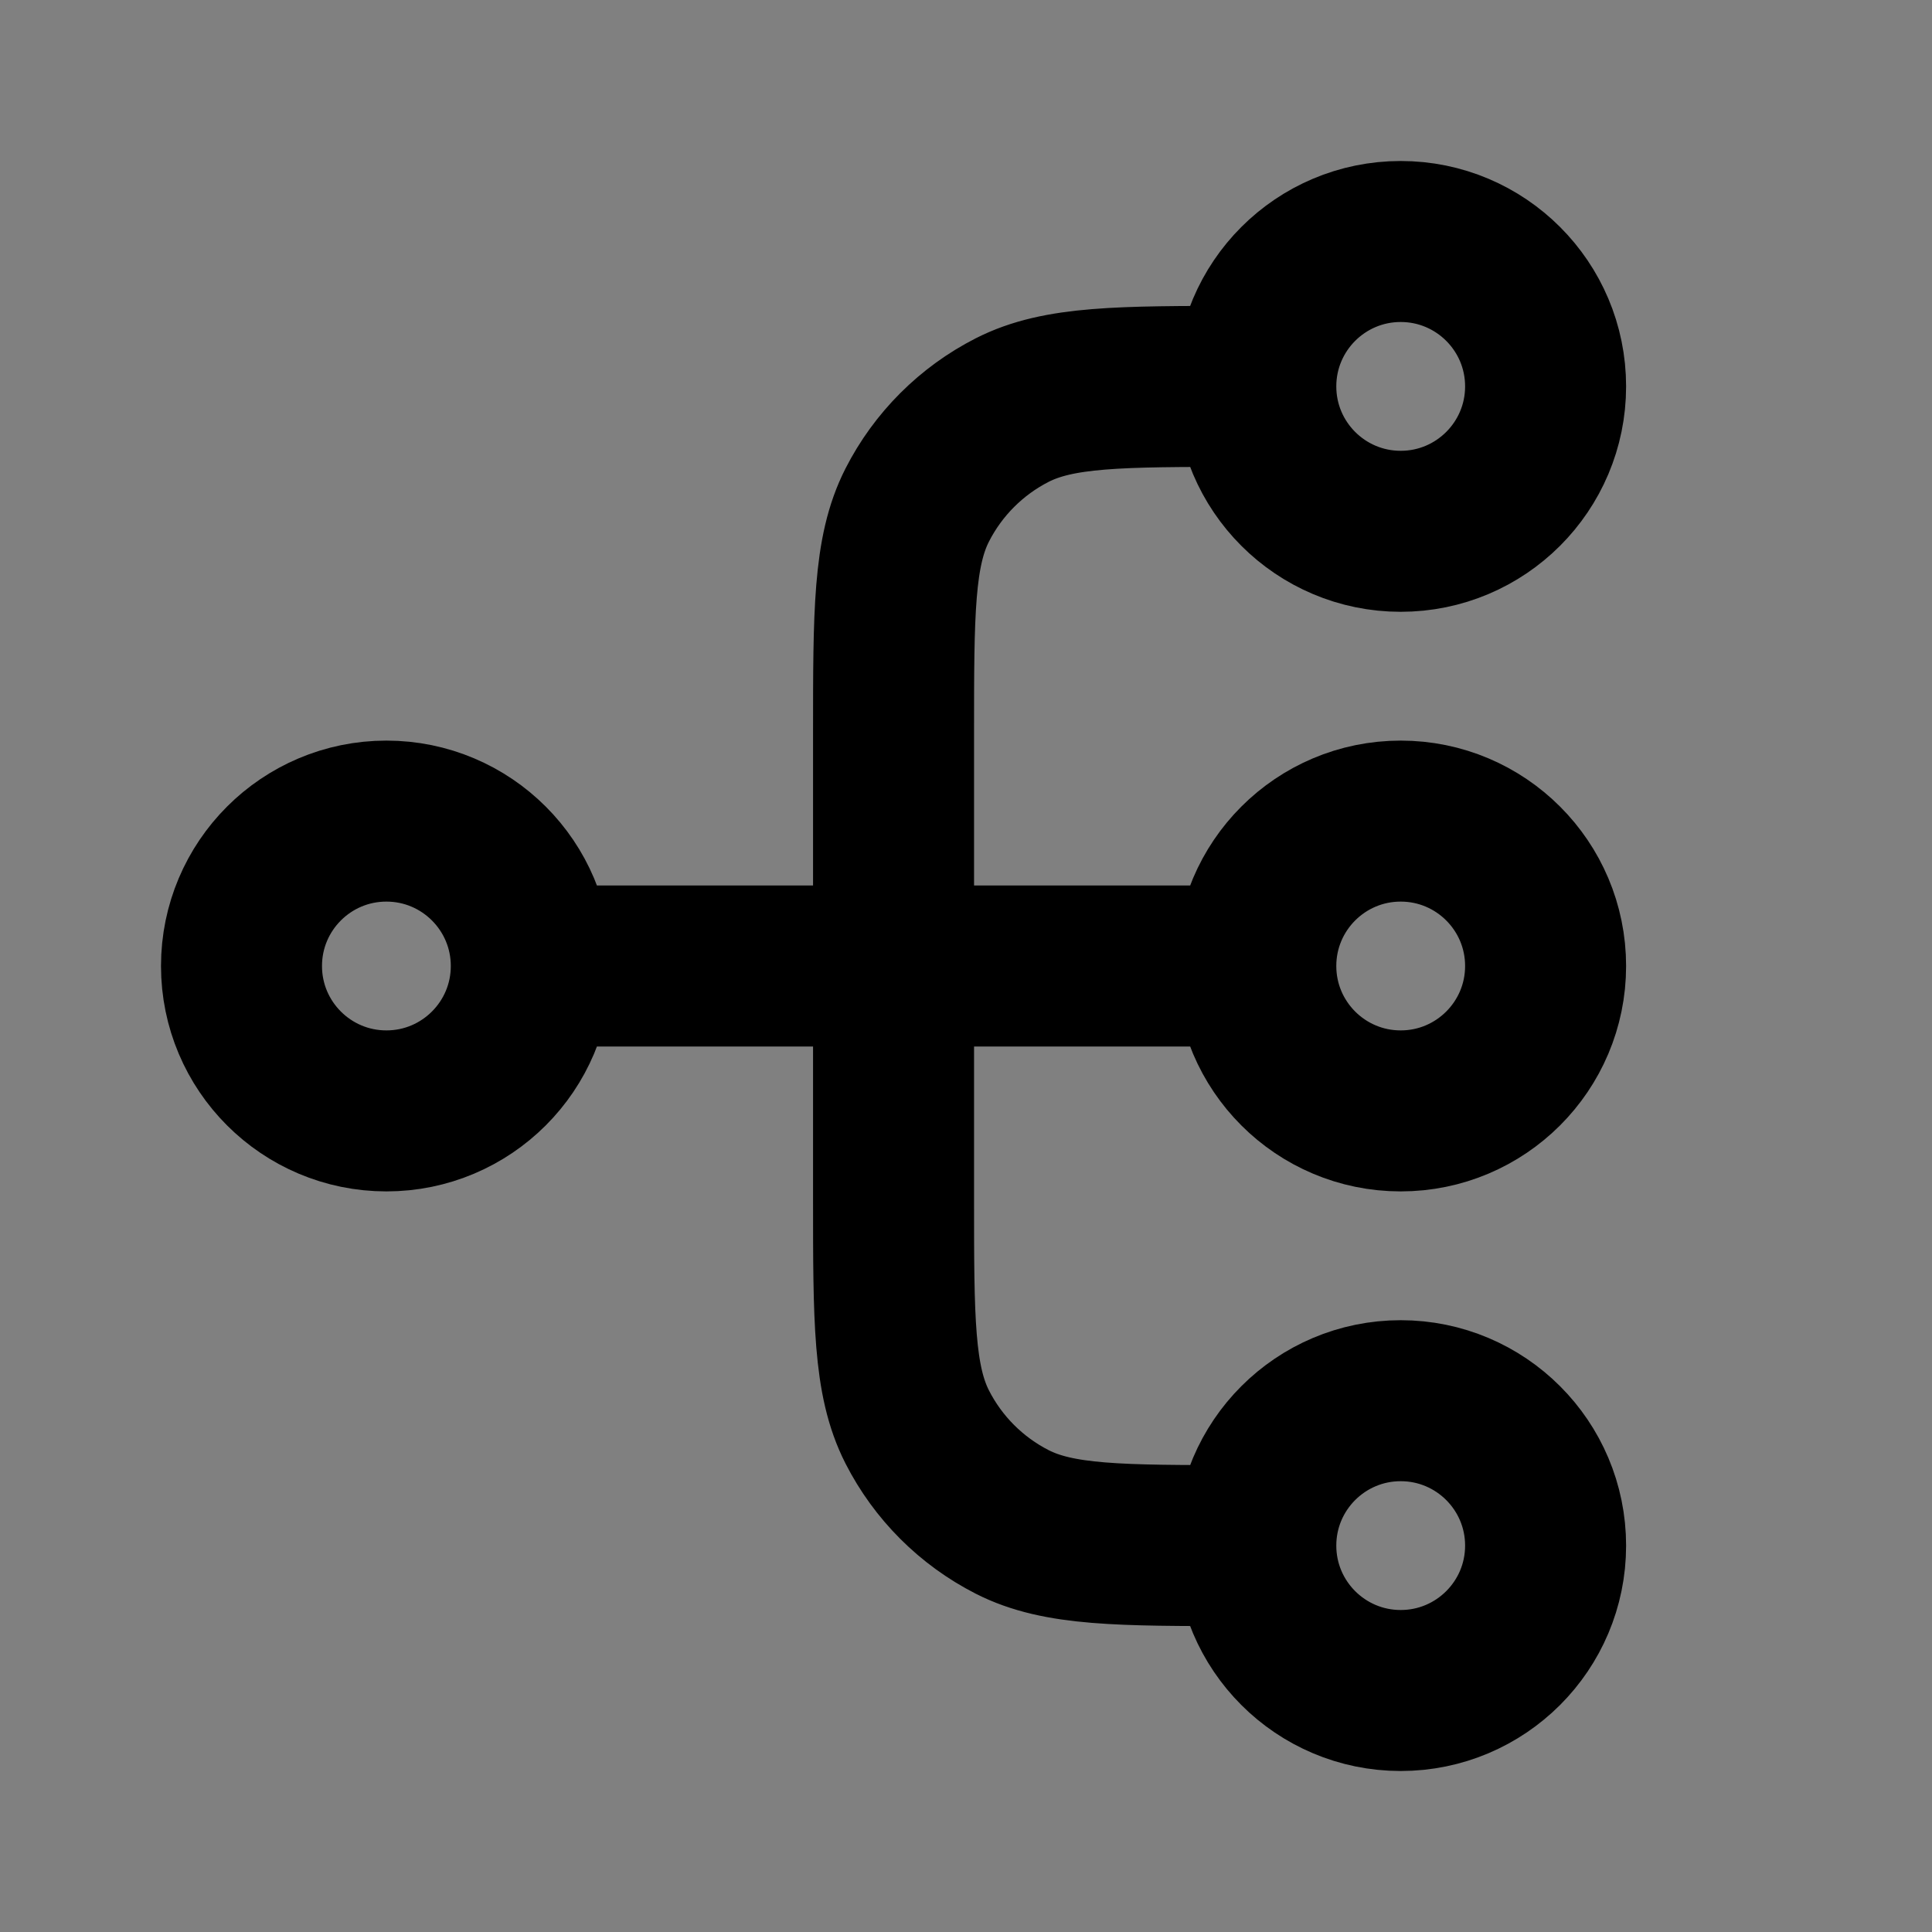 <svg width="24" height="24" viewBox="0 0 24 24" fill="none" xmlns="http://www.w3.org/2000/svg">
<rect x="0" y="0" width="24" height="24" fill="#808080" stroke="none"/>
<path d="M17.4 13.8C18.394 13.8 19.2 12.994 19.2 12C19.2 11.006 18.394 10.2 17.4 10.2C16.406 10.2 15.6 11.006 15.6 12C15.6 12.994 16.406 13.8 17.4 13.8Z" fill="white" fill-opacity="0.01"/>
<path d="M4.8 13.8C5.794 13.8 6.6 12.994 6.6 12C6.6 11.006 5.794 10.2 4.8 10.2C3.806 10.2 3 11.006 3 12C3 12.994 3.806 13.8 4.8 13.8Z" fill="white" fill-opacity="0.01"/>
<path d="M17.4 6.6C18.394 6.6 19.2 5.794 19.2 4.8C19.2 3.806 18.394 3 17.4 3C16.406 3 15.6 3.806 15.6 4.8C15.6 5.794 16.406 6.6 17.4 6.6Z" fill="white" fill-opacity="0.01"/>
<path d="M17.4 21C18.394 21 19.2 20.194 19.2 19.2C19.2 18.206 18.394 17.4 17.4 17.4C16.406 17.4 15.6 18.206 15.6 19.2C15.6 20.194 16.406 21 17.4 21Z" fill="white" fill-opacity="0.01"/>
<path d="M15.6 19.2H15.42C13.908 19.2 13.152 19.2 12.574 18.906C12.066 18.647 11.653 18.234 11.394 17.726C11.1 17.148 11.1 16.392 11.1 14.88V9.12C11.1 7.608 11.1 6.852 11.394 6.274C11.653 5.766 12.066 5.353 12.574 5.094C13.152 4.8 13.908 4.8 15.42 4.8H15.6M15.6 19.2C15.6 20.194 16.406 21 17.4 21C18.394 21 19.2 20.194 19.2 19.2C19.2 18.206 18.394 17.4 17.4 17.4C16.406 17.4 15.6 18.206 15.6 19.2ZM15.6 4.8C15.6 5.794 16.406 6.6 17.4 6.6C18.394 6.6 19.2 5.794 19.2 4.8C19.2 3.806 18.394 3 17.4 3C16.406 3 15.6 3.806 15.6 4.8ZM6.6 12L15.6 12M6.6 12C6.6 12.994 5.794 13.8 4.8 13.8C3.806 13.8 3 12.994 3 12C3 11.006 3.806 10.2 4.8 10.2C5.794 10.2 6.6 11.006 6.6 12ZM15.6 12C15.6 12.994 16.406 13.8 17.4 13.8C18.394 13.8 19.2 12.994 19.2 12C19.2 11.006 18.394 10.2 17.4 10.2C16.406 10.2 15.6 11.006 15.6 12Z" stroke="black" stroke-width="2" stroke-linecap="round" stroke-linejoin="round"/>
</svg>
